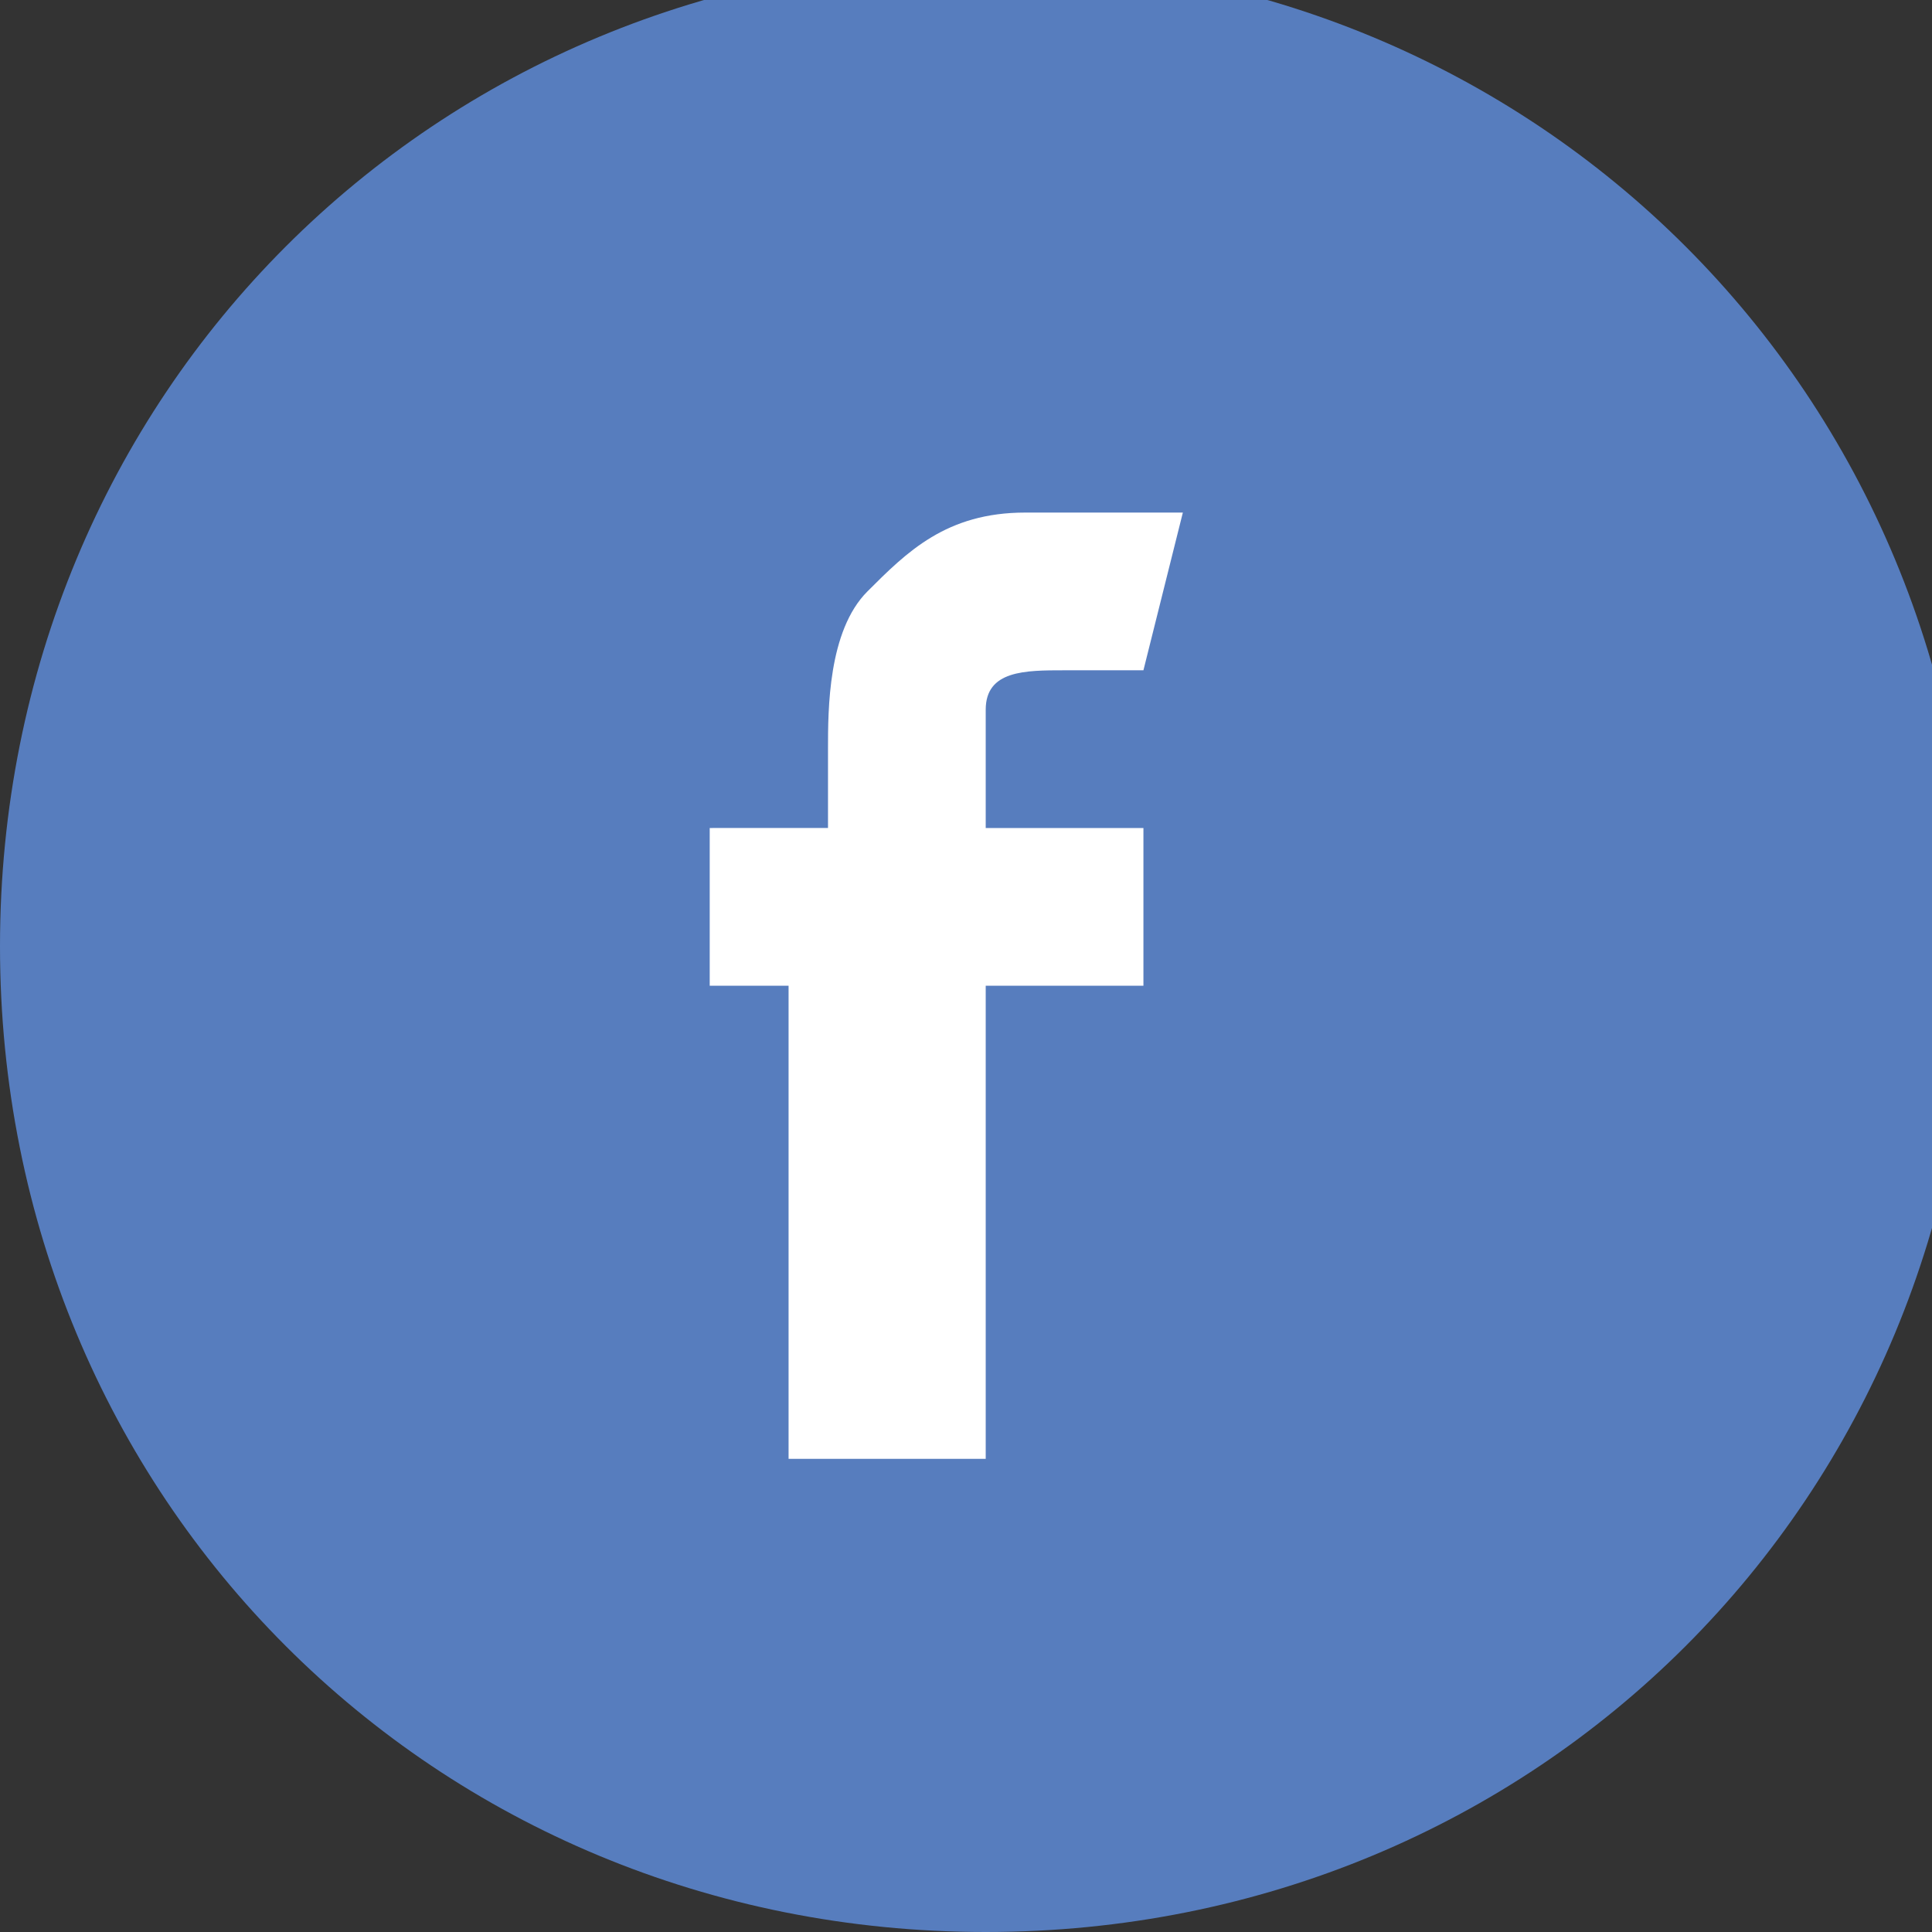 <?xml version="1.0" encoding="UTF-8"?>
<!DOCTYPE svg PUBLIC "-//W3C//DTD SVG 1.1//EN" "http://www.w3.org/Graphics/SVG/1.1/DTD/svg11.dtd">
<!-- Creator: CorelDRAW X6 -->
<svg xmlns="http://www.w3.org/2000/svg" xml:space="preserve" width="6.6mm" height="6.6mm" version="1.1" style="shape-rendering:geometricPrecision; text-rendering:geometricPrecision; image-rendering:optimizeQuality; fill-rule:evenodd; clip-rule:evenodd"
viewBox="0 0 49 49"
 xmlns:xlink="http://www.w3.org/1999/xlink">
 <rect x="0" y="0" width="49" height="49" fill="#333333" stroke="none"/>
 <defs>
  <style type="text/css">
   <![CDATA[
    .fil0 {fill:#577DBE}
    .fil1 {fill:white}
   ]]>
  </style>
 </defs>
 <g id="Слой_x0020_1">
  <g id="_643611328">
   <path class="fil0" d="M25 49c14,0 25,-11 25,-25 0,-14 -11,-25 -25,-25 -14,0 -25,11 -25,25 0,14 11,25 25,25z"/>
   <path class="fil1" d="M19 21l2 0 0 -2c0,-1 0,-3 1,-4 1,-1 2,-2 4,-2 3,0 4,0 4,0l-1 4c0,0 -1,0 -2,0 -1,0 -2,0 -2,1l0 3 4 0 0 4 -4 0 0 12 -5 0 0 -12 -2 0 0 -4z"/>
  </g>
 </g>
</svg>
